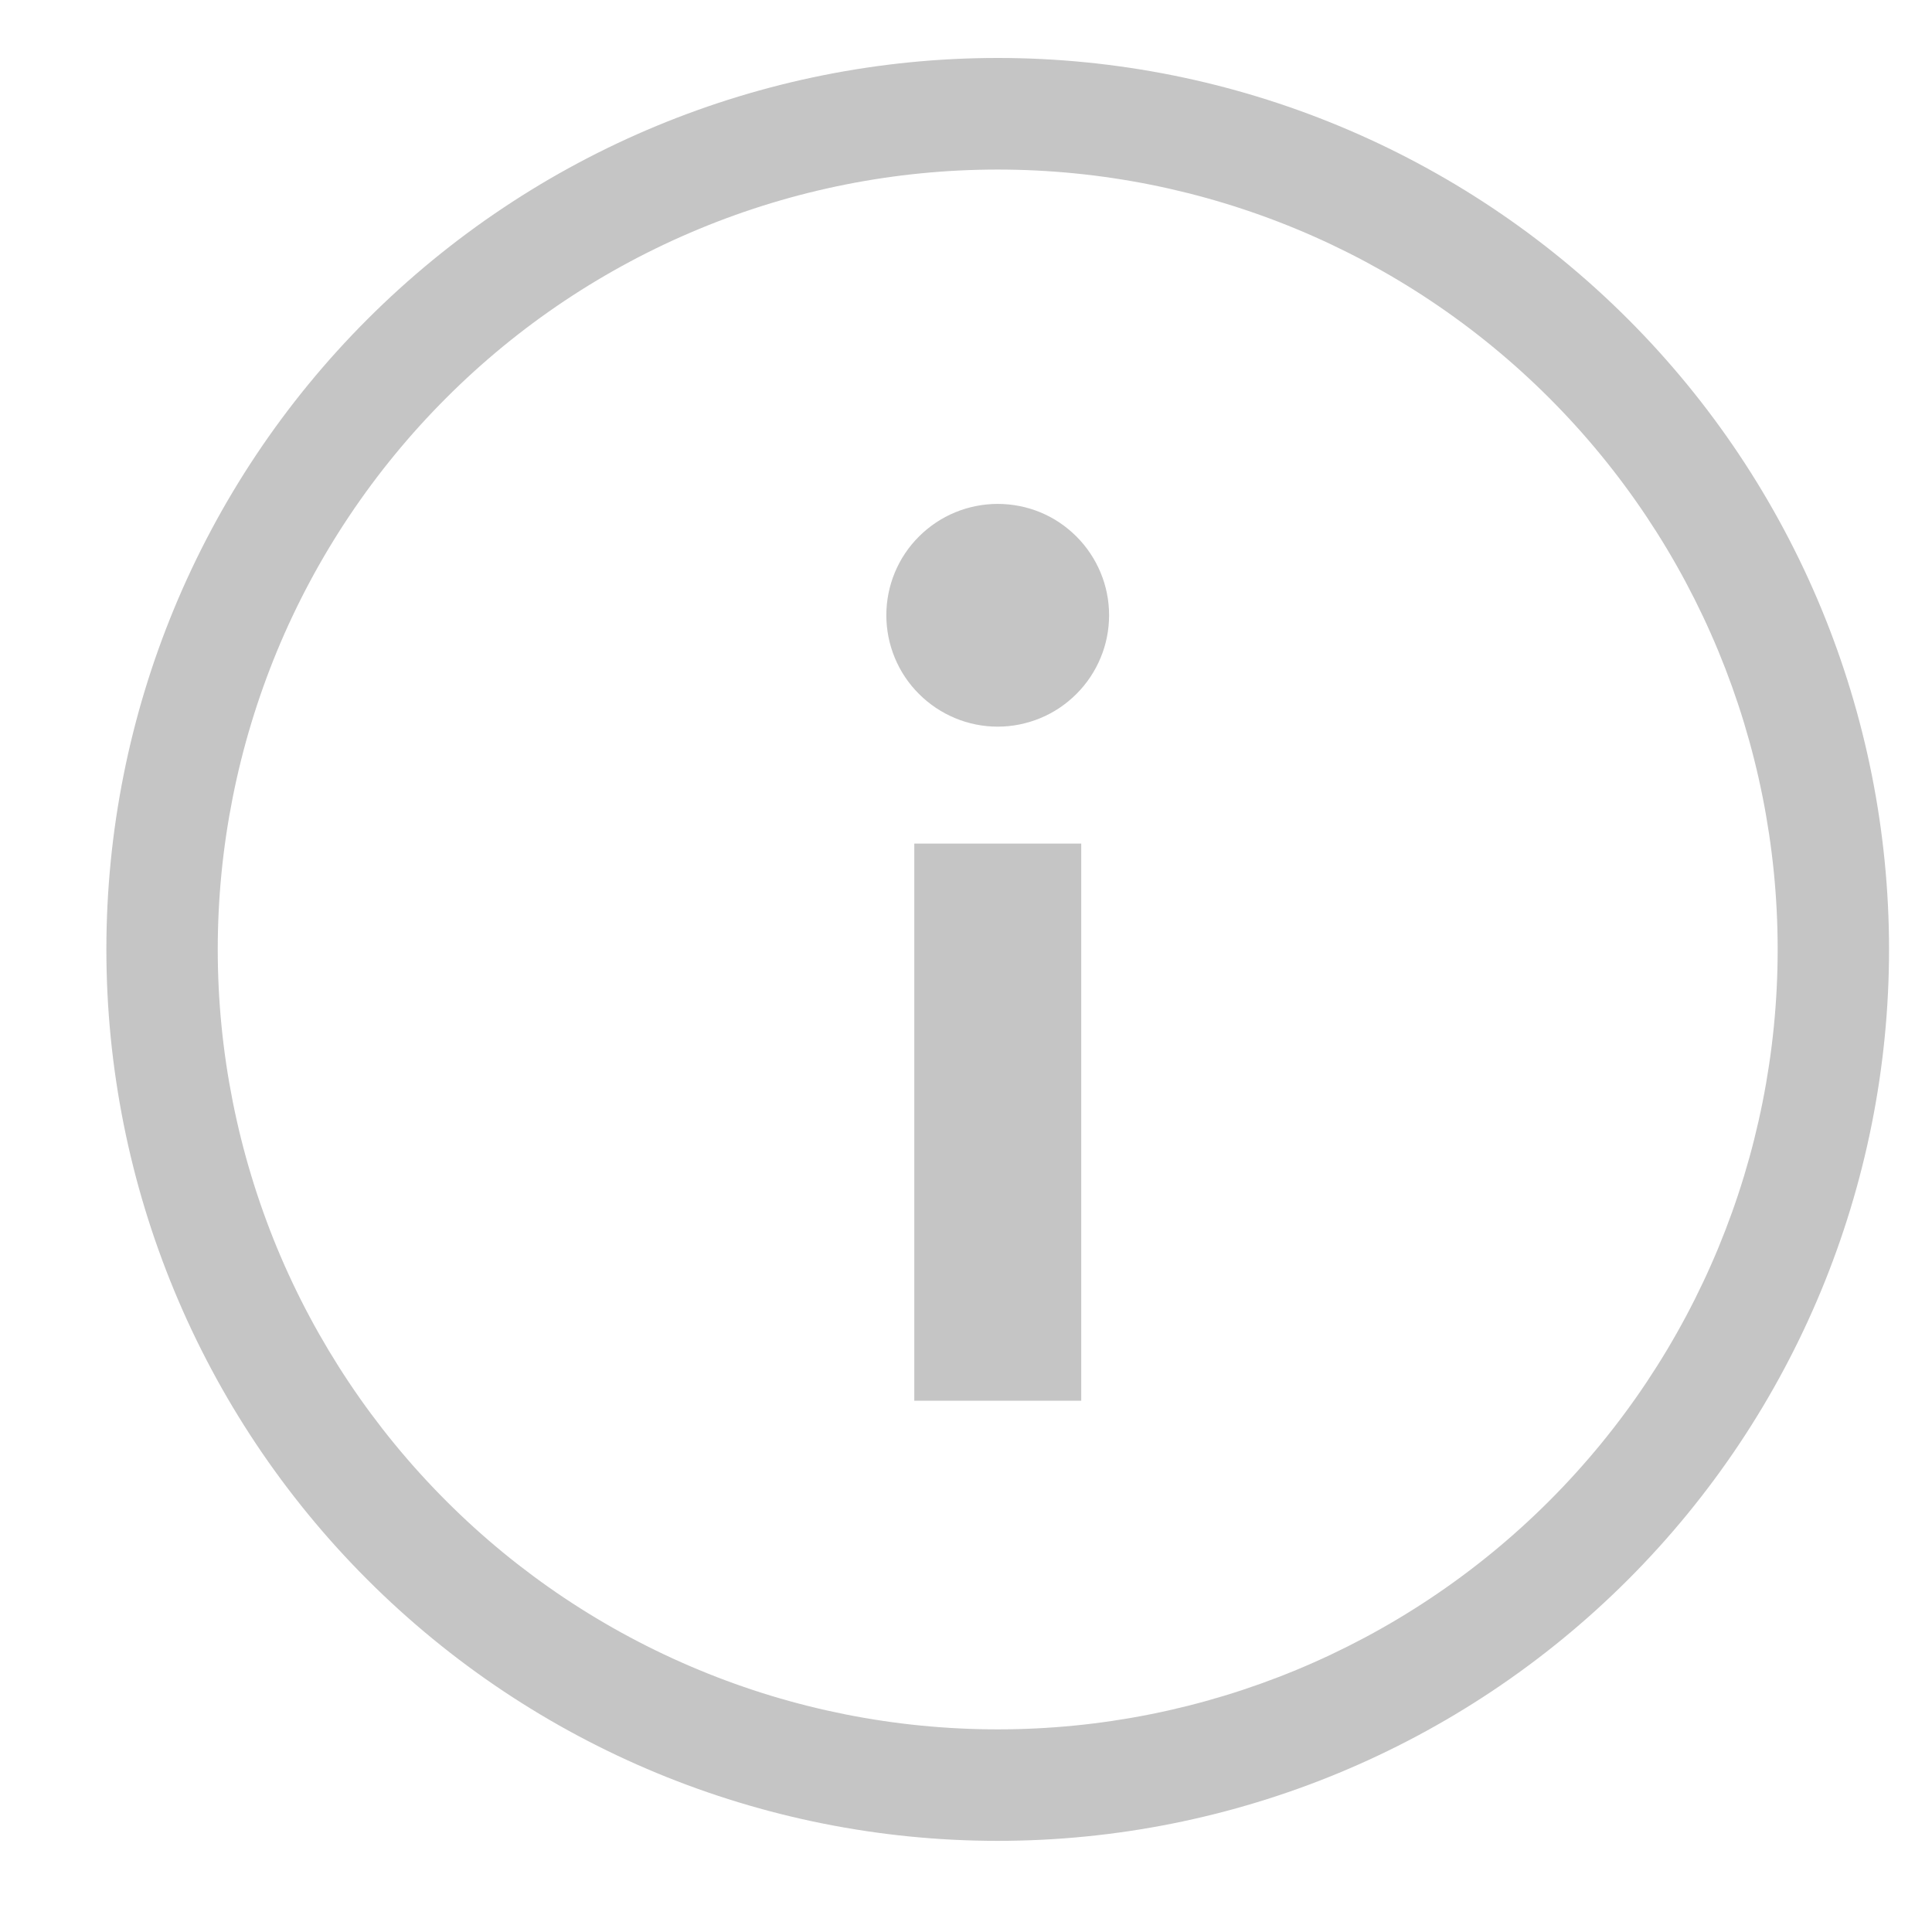 <svg width="17" height="17" viewBox="0 0 17 17" fill="none" xmlns="http://www.w3.org/2000/svg">
    <path opacity="0.48" fill-rule="evenodd" clip-rule="evenodd"
    d="M8.779 0.51C10.859 0.51 12.854 1.337 14.325 2.808C15.796 4.279 16.622 6.274 16.622 8.354C16.622 10.434 15.796 12.429 14.325 13.9C12.854 15.371 10.859 16.198 8.779 16.198C6.699 16.198 4.704 15.371 3.233 13.9C1.762 12.43 0.936 10.435 0.936 8.354C0.936 6.274 1.762 4.28 3.233 2.809C4.704 1.338 6.699 0.51 8.779 0.51ZM8.779 1.492C7.878 1.492 6.985 1.669 6.153 2.014C5.32 2.359 4.563 2.864 3.926 3.502C3.289 4.139 2.783 4.895 2.438 5.728C2.094 6.561 1.916 7.453 1.916 8.354C1.916 9.256 2.094 10.148 2.438 10.981C2.783 11.813 3.289 12.57 3.926 13.207C4.563 13.845 5.32 14.35 6.153 14.695C6.985 15.04 7.878 15.217 8.779 15.217C10.599 15.217 12.345 14.494 13.632 13.207C14.919 11.92 15.642 10.175 15.642 8.354C15.642 6.534 14.919 4.789 13.632 3.502C12.345 2.215 10.599 1.492 8.779 1.492ZM9.514 7.423V12.325H8.045V7.423H9.515H9.514ZM8.779 4.434C8.908 4.434 9.035 4.459 9.154 4.508C9.273 4.557 9.381 4.63 9.472 4.721C9.563 4.812 9.635 4.92 9.684 5.038C9.734 5.157 9.759 5.285 9.759 5.413C9.759 5.542 9.734 5.67 9.684 5.789C9.635 5.907 9.563 6.015 9.472 6.106C9.381 6.197 9.273 6.27 9.154 6.319C9.035 6.368 8.908 6.394 8.779 6.394C8.519 6.394 8.27 6.29 8.086 6.106C7.902 5.923 7.799 5.673 7.799 5.413C7.799 5.154 7.902 4.904 8.086 4.721C8.27 4.537 8.519 4.434 8.779 4.434Z"
    fill="#858585" />
</svg>

